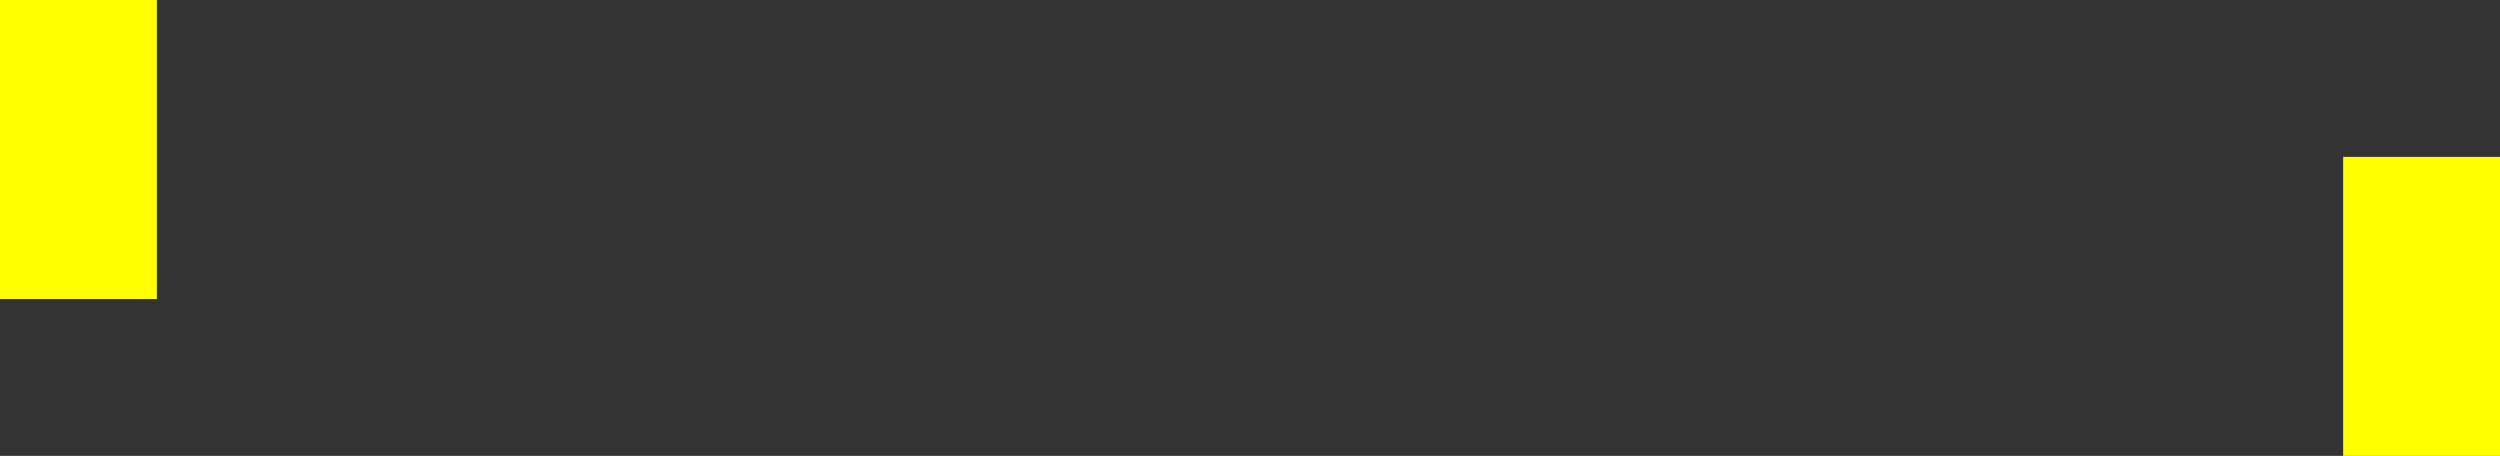 <?xml version="1.0" encoding="UTF-8" standalone="no"?>
<svg xmlns:xlink="http://www.w3.org/1999/xlink" height="9.3px" width="51.0px" xmlns="http://www.w3.org/2000/svg">
  <rect width="100%" height="100%" fill="#333333" stroke="none"/>
  <g transform="matrix(1.0, 0.0, 0.0, 1.0, 21.8, 6.3)">
    <path d="M29.2 -3.1 L29.2 3.0 26.0 3.0 26.0 -3.1 29.2 -3.1 M-21.8 -0.2 L-21.8 -6.3 -18.6 -6.3 -18.6 -0.2 -21.8 -0.2" fill="#ffff00" fill-rule="evenodd" stroke="none"/>
  </g>
</svg>

